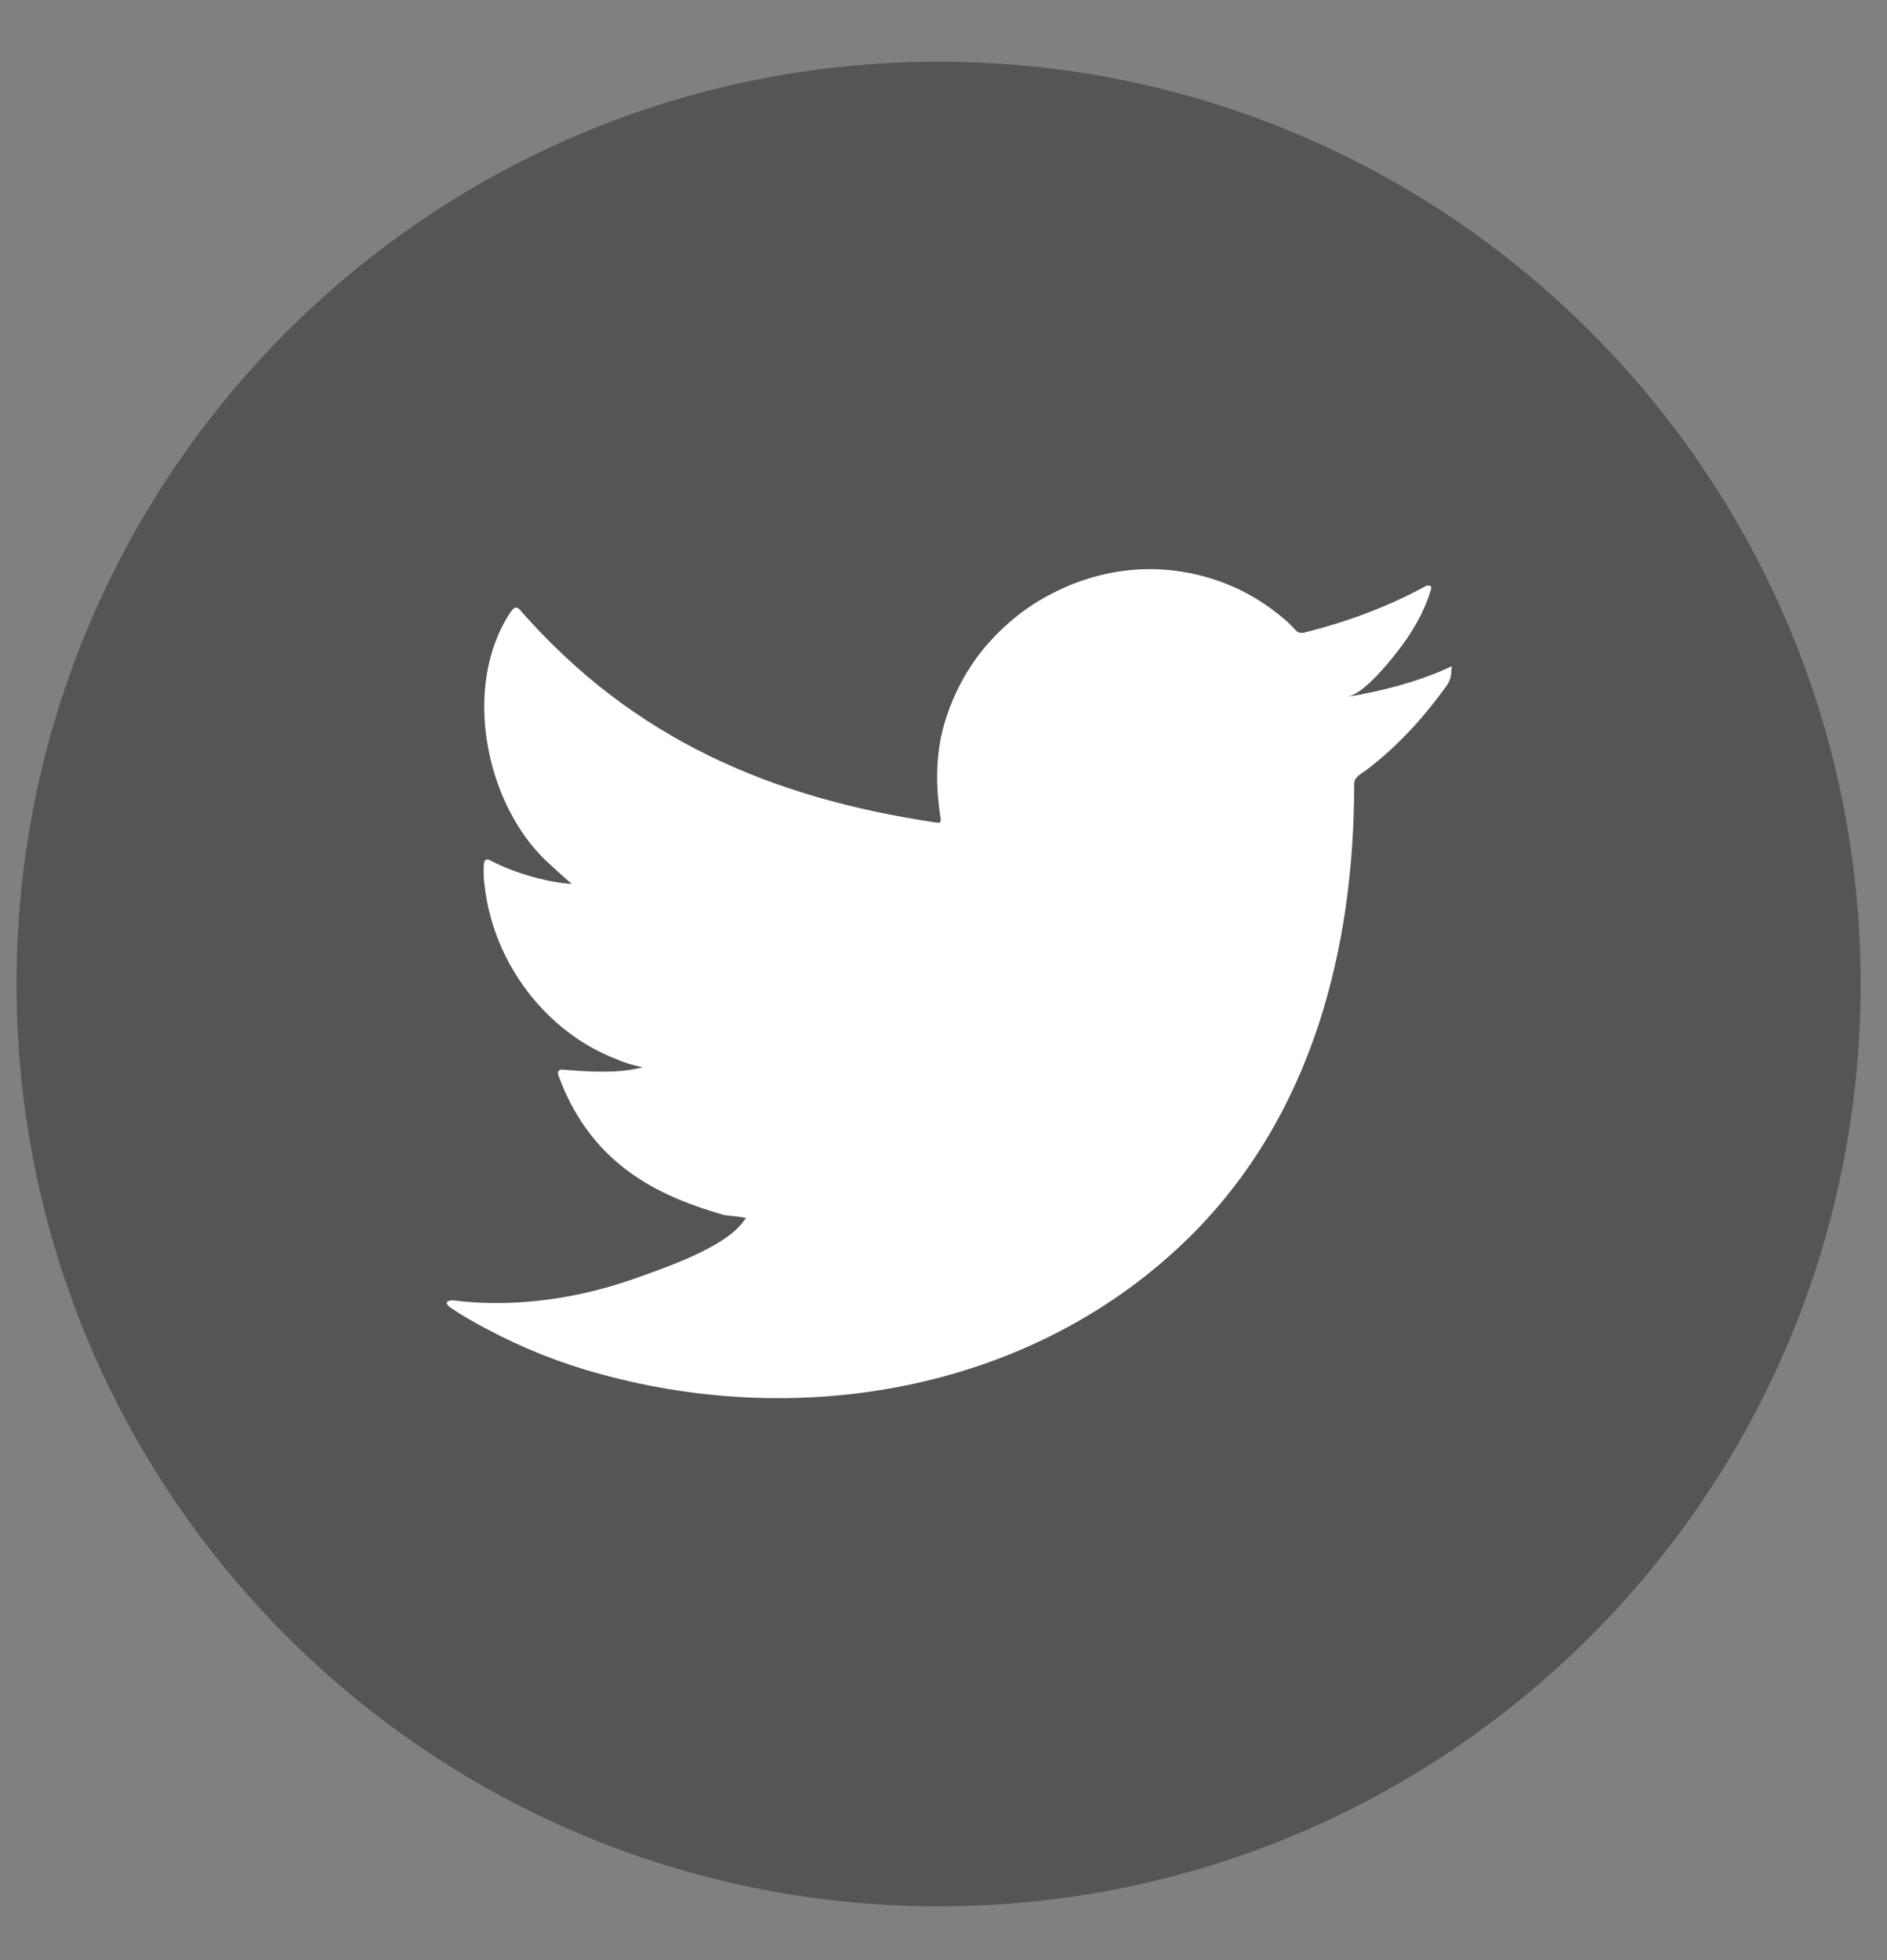 <svg width="26" height="27" viewBox="0 0 26 27" fill="none" xmlns="http://www.w3.org/2000/svg">
            <rect x="0" y="0" width="26" height="27" fill="#808080" stroke="none"/>
            <path
              d="M12.932 26.259C19.948 26.259 25.637 20.571 25.637 13.555C25.637 6.538 19.948 0.85 12.932 0.85C5.916 0.85 0.228 6.538 0.228 13.555C0.228 20.571 5.916 26.259 12.932 26.259Z"
              fill="#555555"
            />
            <path
              d="M19.953 9.201C19.51 9.401 19.024 9.523 18.554 9.601C18.78 9.566 19.11 9.158 19.241 8.992C19.441 8.74 19.614 8.454 19.71 8.141C19.719 8.115 19.727 8.089 19.71 8.071C19.684 8.063 19.658 8.063 19.632 8.08C19.102 8.367 18.554 8.567 17.972 8.714C17.92 8.723 17.885 8.714 17.859 8.688C17.807 8.636 17.764 8.584 17.711 8.541C17.468 8.332 17.207 8.167 16.903 8.045C16.512 7.889 16.086 7.819 15.669 7.845C15.261 7.872 14.861 7.984 14.496 8.176C14.131 8.358 13.81 8.628 13.549 8.94C13.28 9.271 13.088 9.662 12.984 10.07C12.889 10.47 12.897 10.861 12.958 11.261C12.967 11.33 12.958 11.339 12.897 11.33C10.612 10.991 8.726 10.174 7.188 8.428C7.127 8.349 7.093 8.349 7.032 8.436C6.363 9.444 6.684 11.061 7.527 11.86C7.64 11.964 7.753 12.069 7.875 12.173C7.831 12.182 7.275 12.121 6.771 11.86C6.701 11.817 6.667 11.843 6.667 11.921C6.658 12.034 6.667 12.13 6.684 12.251C6.814 13.268 7.518 14.215 8.492 14.589C8.605 14.641 8.735 14.676 8.857 14.702C8.639 14.754 8.405 14.789 7.779 14.736C7.701 14.719 7.666 14.762 7.701 14.832C8.179 16.127 9.204 16.509 9.969 16.735C10.073 16.753 10.177 16.753 10.282 16.779C10.273 16.787 10.273 16.787 10.264 16.796C10.012 17.187 9.126 17.474 8.717 17.622C7.97 17.882 7.153 18.004 6.363 17.926C6.232 17.908 6.206 17.908 6.171 17.926C6.137 17.943 6.163 17.978 6.206 18.012C6.363 18.117 6.528 18.212 6.693 18.299C7.197 18.569 7.718 18.777 8.266 18.925C11.098 19.707 14.279 19.134 16.408 17.022C18.076 15.362 18.659 13.077 18.659 10.791C18.659 10.704 18.763 10.652 18.824 10.609C19.258 10.279 19.606 9.896 19.927 9.453C19.997 9.357 19.997 9.271 19.997 9.236C19.997 9.227 19.997 9.227 19.997 9.227C20.014 9.166 20.006 9.175 19.953 9.201Z"
              fill="white"
            />
          </svg>
